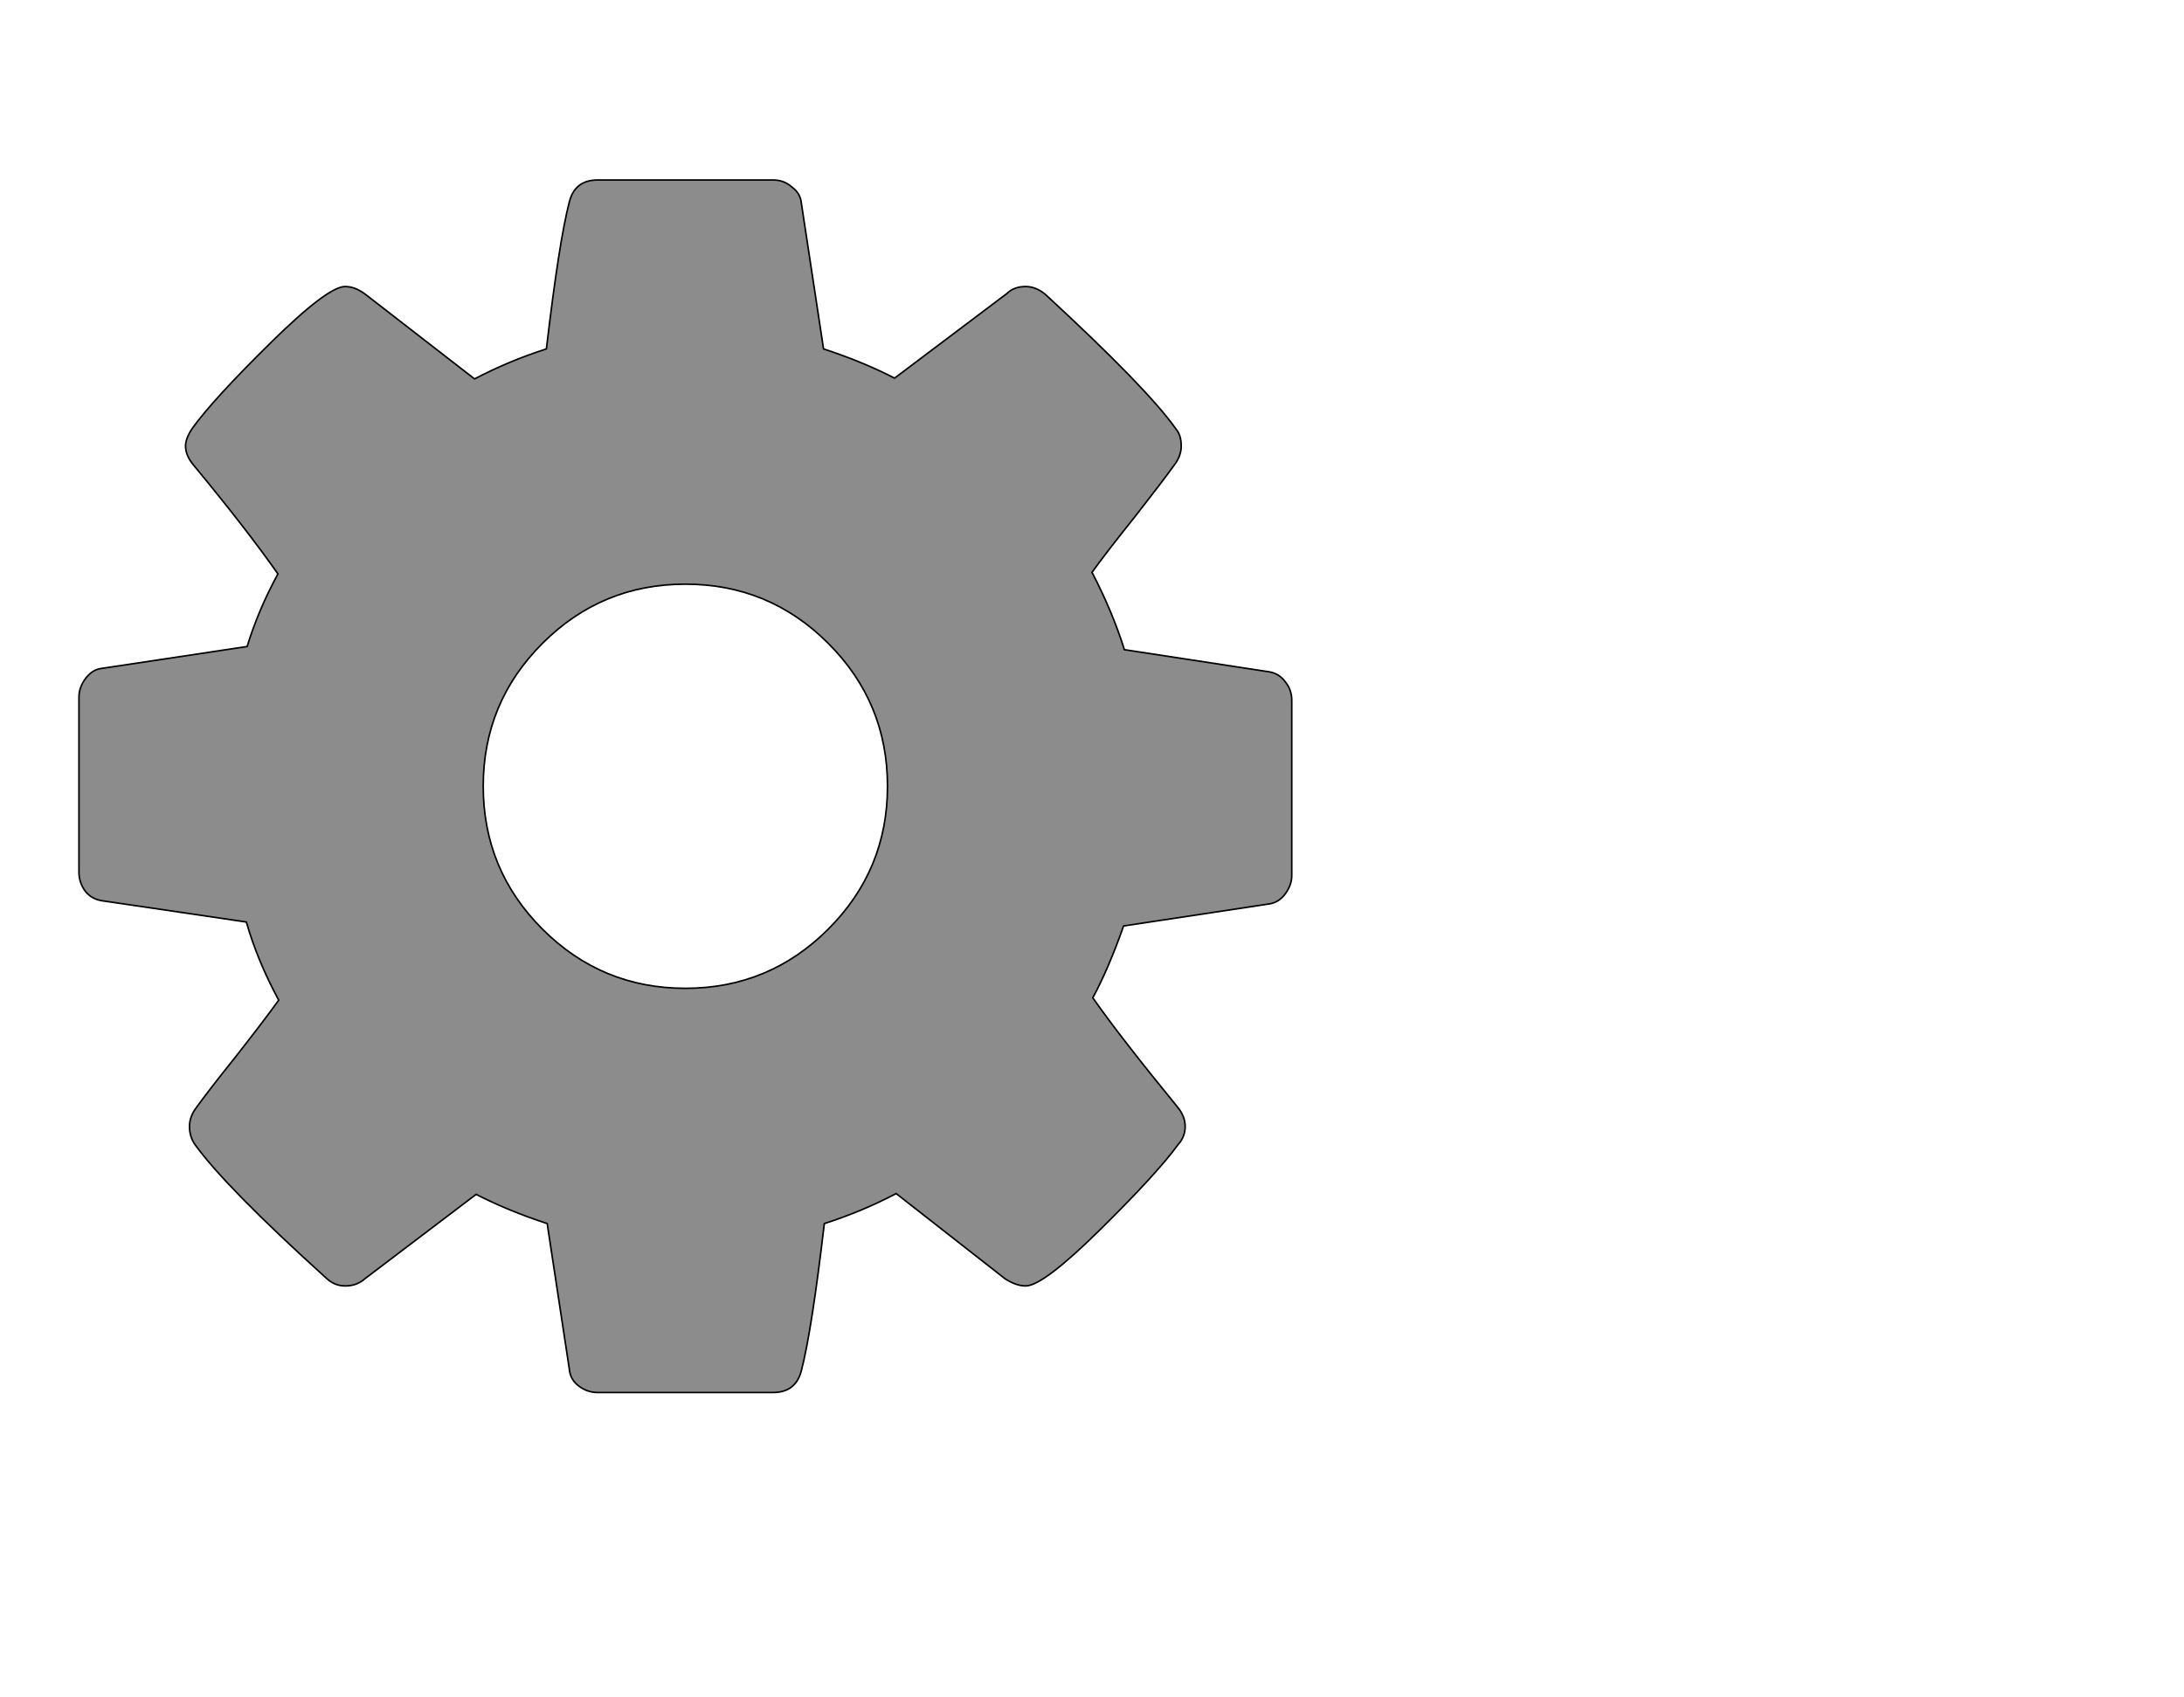 
<svg width='2766px' height='2150px' xmlns='http://www.w3.org/2000/svg' version='1.1'>

 <!-- make sure glyph is visible within svg window -->
 <g fill-rule='nonzero'  transform='translate(100 1636)'>

  <!-- draw actual outline using lines and Bezier curves-->
  <path fill='black' stroke='black' fill-opacity='0.45'  stroke-width='2'  d='
 M 1024,-534
 M 1024,-640
 Q 1024,-746 949,-821
 Q 874,-896 768,-896
 Q 662,-896 587,-821
 Q 512,-746 512,-640
 Q 512,-534 587,-459
 Q 662,-384 768,-384
 Q 874,-384 949,-459
 Q 1024,-534 1024,-640
 Z

 M 1536,-749
 L 1536,-527
 Q 1536,-515 1528,-504
 Q 1520,-493 1508,-491
 L 1323,-463
 Q 1304,-409 1284,-372
 Q 1319,-322 1391,-234
 Q 1401,-222 1401,-209
 Q 1401,-196 1392,-186
 Q 1365,-149 1293,-78
 Q 1221,-7 1199,-7
 Q 1187,-7 1173,-16
 L 1035,-124
 Q 991,-101 944,-86
 Q 928,50 915,100
 Q 908,128 879,128
 L 657,128
 Q 643,128 632,119
 Q 622,111 621,98
 L 593,-86
 Q 544,-102 503,-123
 L 362,-16
 Q 352,-7 337,-7
 Q 323,-7 312,-18
 Q 186,-132 147,-186
 Q 140,-196 140,-209
 Q 140,-221 148,-232
 Q 163,-253 199,-298
 Q 235,-344 253,-369
 Q 226,-419 212,-468
 L 29,-495
 Q 16,-497 8,-507
 Q 0,-518 0,-531
 L 0,-753
 Q 0,-765 8,-776
 Q 16,-787 27,-789
 L 213,-817
 Q 227,-863 252,-909
 Q 212,-966 145,-1047
 Q 135,-1059 135,-1071
 Q 135,-1081 144,-1094
 Q 170,-1130 242,-1201
 Q 315,-1273 337,-1273
 Q 350,-1273 363,-1263
 L 501,-1156
 Q 545,-1179 592,-1194
 Q 608,-1330 621,-1380
 Q 628,-1408 657,-1408
 L 879,-1408
 Q 893,-1408 903,-1399
 Q 914,-1391 915,-1378
 L 943,-1194
 Q 992,-1178 1033,-1157
 L 1175,-1264
 Q 1184,-1273 1199,-1273
 Q 1212,-1273 1224,-1263
 Q 1353,-1144 1389,-1093
 Q 1396,-1085 1396,-1071
 Q 1396,-1059 1388,-1048
 Q 1373,-1027 1337,-981
 Q 1301,-936 1283,-911
 Q 1309,-861 1324,-813
 L 1507,-785
 Q 1520,-783 1528,-772
 Q 1536,-762 1536,-749
 Z

  '/>
 </g>
</svg>
